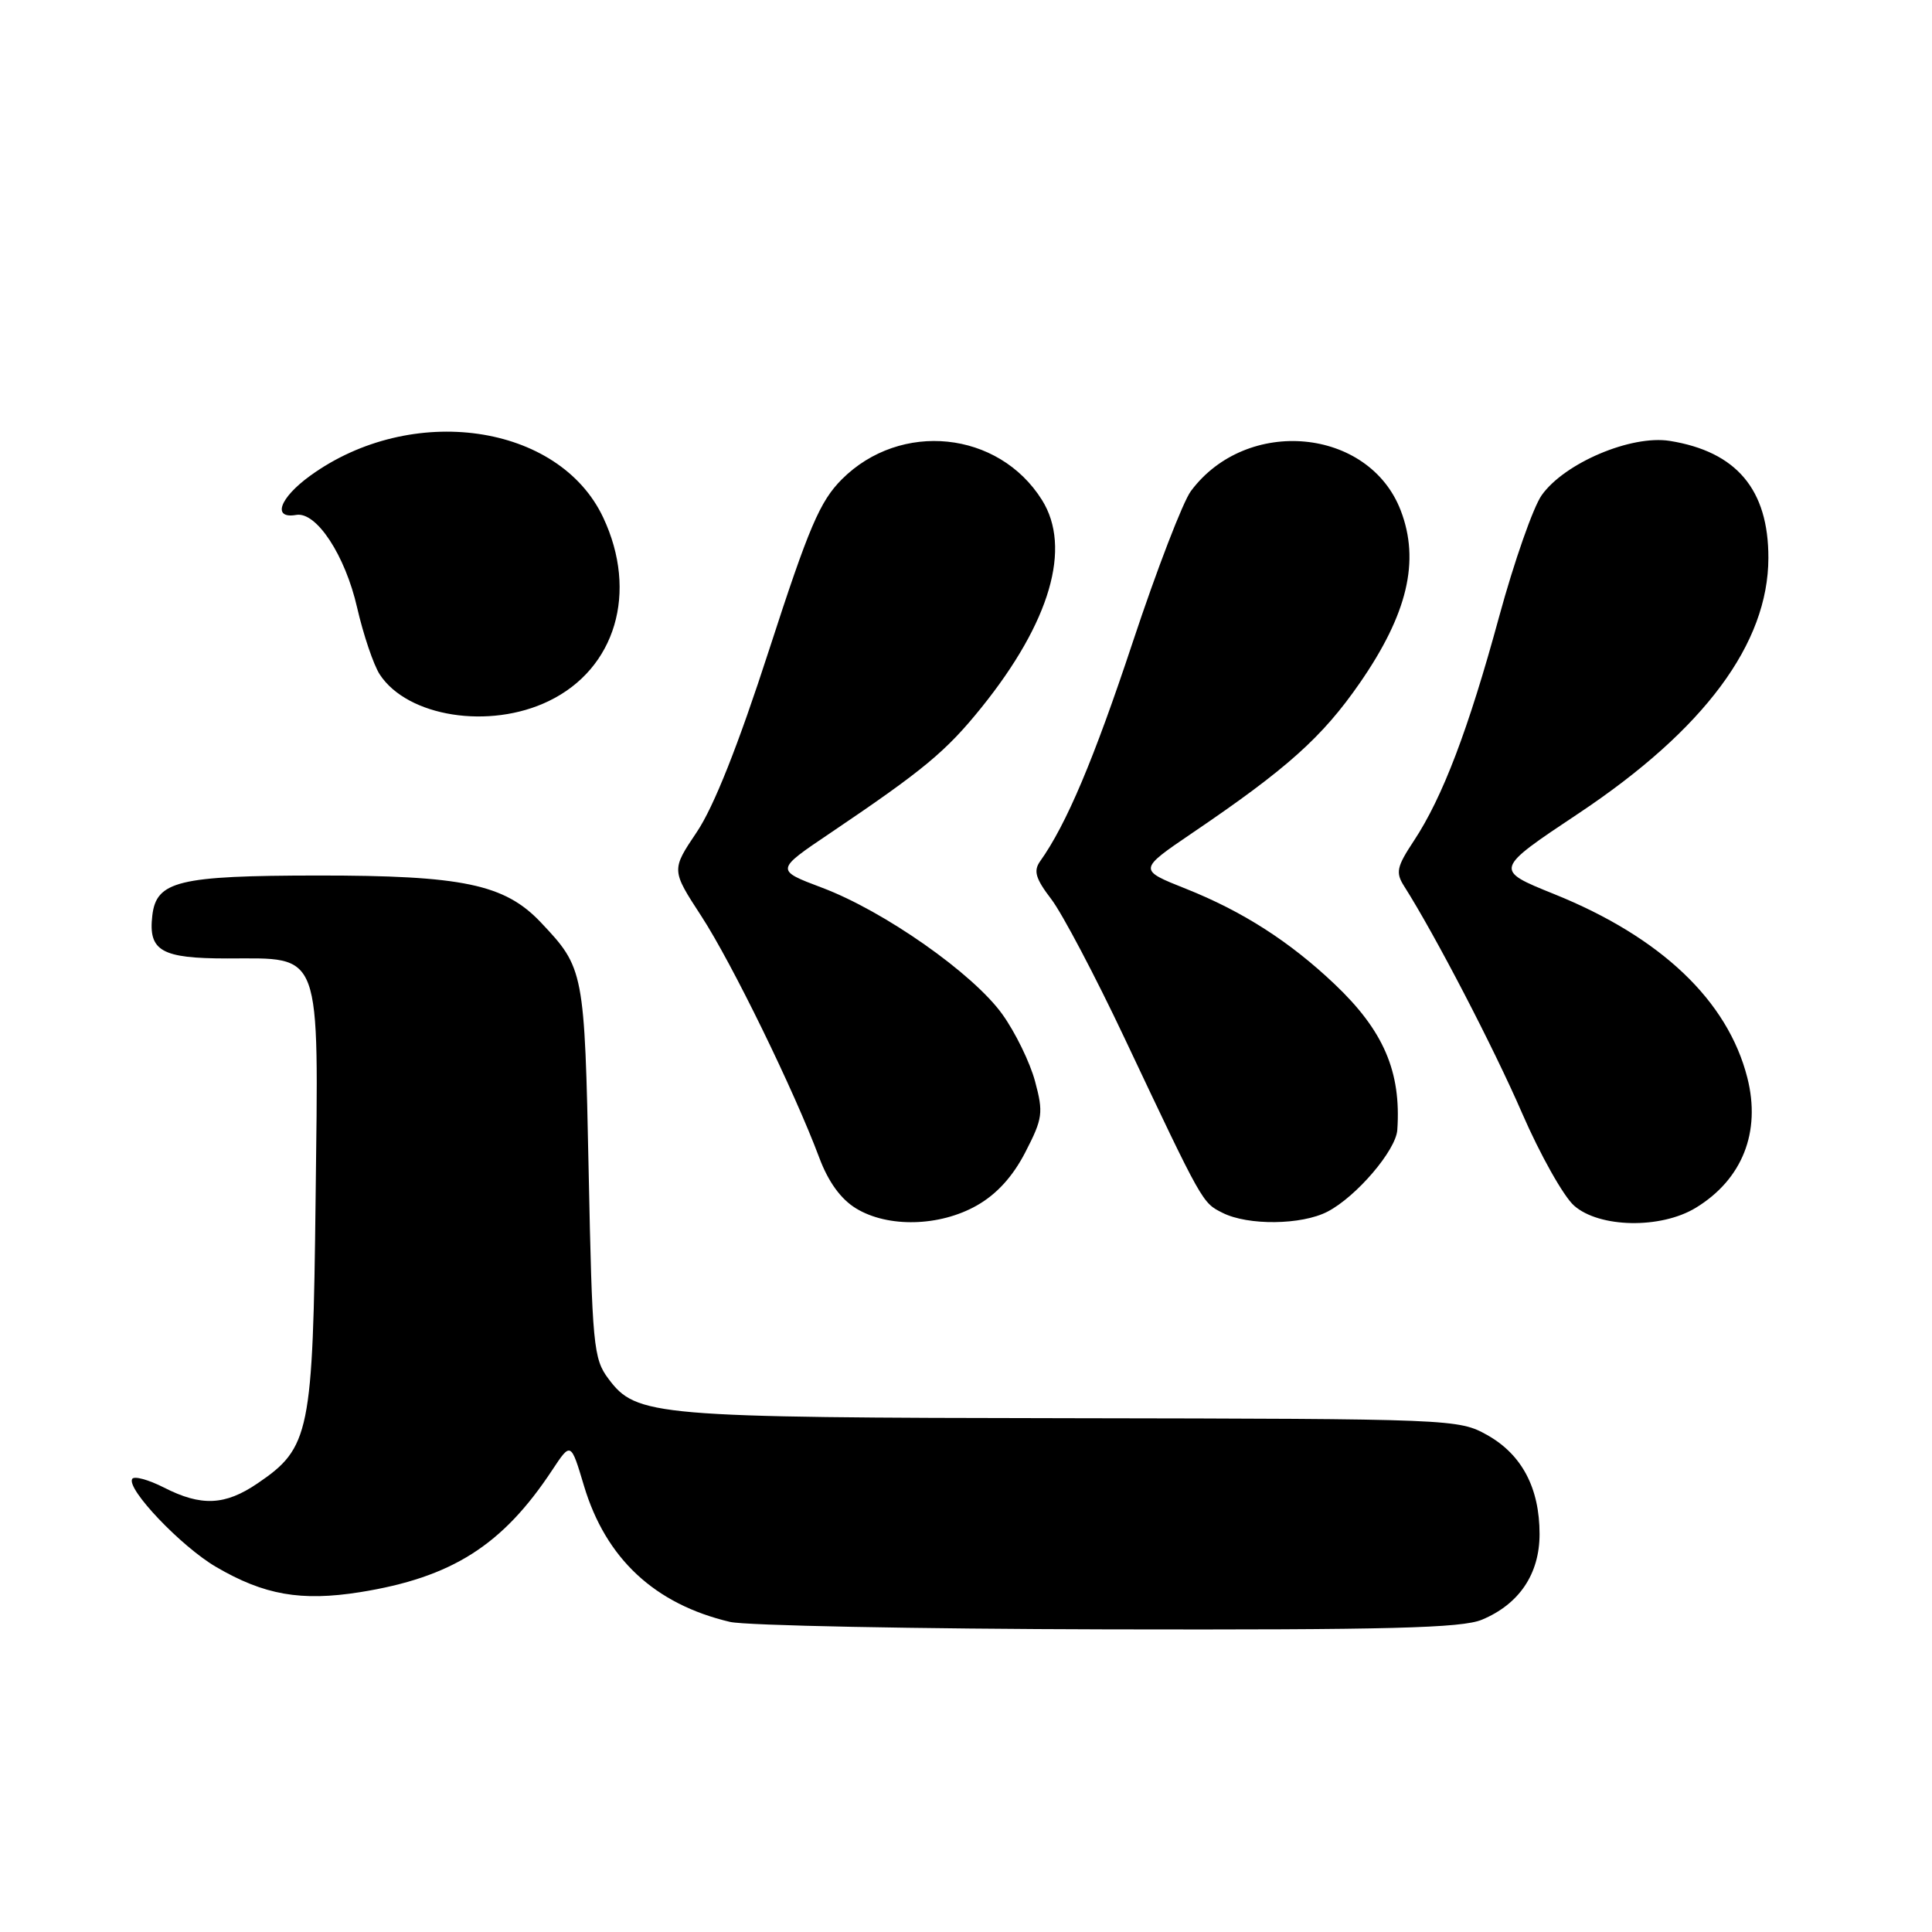 <?xml version="1.0" encoding="UTF-8" standalone="no"?>
<!DOCTYPE svg PUBLIC "-//W3C//DTD SVG 1.1//EN" "http://www.w3.org/Graphics/SVG/1.1/DTD/svg11.dtd" >
<svg xmlns="http://www.w3.org/2000/svg" xmlns:xlink="http://www.w3.org/1999/xlink" version="1.1" viewBox="0 0 256 256">
 <g >
 <path fill="currentColor"
d=" M 196.36 214.62 C 201.31 212.56 204.00 208.55 204.00 203.27 C 204.00 197.17 201.66 192.74 197.08 190.16 C 193.27 188.03 192.60 188.00 141.86 187.92 C 86.48 187.84 84.33 187.66 80.61 182.68 C 78.63 180.04 78.47 178.29 78.00 155.18 C 77.46 128.61 77.39 128.28 71.66 122.22 C 66.87 117.16 61.32 116.00 42.07 116.01 C 23.62 116.03 20.71 116.74 20.18 121.33 C 19.64 126.01 21.37 127.00 30.12 127.00 C 42.78 127.00 42.21 125.45 41.82 158.82 C 41.46 189.92 41.07 191.84 34.12 196.56 C 29.81 199.49 26.66 199.63 21.71 197.10 C 19.66 196.06 17.78 195.55 17.52 195.96 C 16.72 197.27 23.99 204.91 28.62 207.62 C 34.99 211.35 39.90 212.21 47.71 210.97 C 59.89 209.02 66.60 204.76 73.18 194.78 C 75.64 191.06 75.64 191.06 77.38 196.88 C 80.27 206.52 86.75 212.56 96.73 214.91 C 98.81 215.40 121.33 215.84 146.78 215.90 C 184.03 215.98 193.71 215.73 196.36 214.62 Z  M 129.44 159.73 C 132.07 158.24 134.21 155.89 135.87 152.66 C 138.17 148.20 138.27 147.45 137.15 143.28 C 136.48 140.78 134.53 136.78 132.81 134.39 C 128.94 128.99 117.13 120.71 108.91 117.62 C 102.73 115.29 102.73 115.29 109.99 110.40 C 122.42 102.01 125.34 99.58 130.04 93.76 C 139.17 82.42 142.04 72.57 138.06 66.24 C 132.31 57.08 119.33 55.74 111.55 63.51 C 108.64 66.43 107.19 69.82 101.92 86.08 C 97.81 98.78 94.58 106.91 92.33 110.25 C 88.95 115.28 88.95 115.28 92.93 121.39 C 96.98 127.61 105.24 144.54 108.55 153.38 C 109.75 156.60 111.41 158.89 113.43 160.12 C 117.66 162.70 124.51 162.53 129.44 159.73 Z  M 175.90 160.55 C 179.71 158.58 184.97 152.43 185.15 149.72 C 185.68 142.00 183.33 136.55 176.83 130.39 C 170.89 124.76 164.67 120.77 157.15 117.77 C 150.81 115.25 150.81 115.25 157.99 110.37 C 170.54 101.86 175.21 97.68 180.18 90.50 C 186.50 81.37 188.17 74.35 185.61 67.66 C 181.41 56.66 165.19 55.14 157.80 65.07 C 156.75 66.48 153.28 75.48 150.10 85.07 C 144.93 100.66 141.30 109.24 137.83 114.11 C 136.91 115.40 137.21 116.41 139.32 119.17 C 140.76 121.07 145.13 129.34 149.01 137.56 C 159.40 159.54 159.29 159.35 162.00 160.71 C 165.37 162.41 172.47 162.33 175.90 160.55 Z  M 224.70 160.04 C 230.87 156.28 233.36 150.00 231.53 142.80 C 228.93 132.59 220.09 124.18 205.93 118.47 C 197.95 115.25 197.95 115.25 209.23 107.74 C 225.85 96.65 234.30 85.27 234.32 73.94 C 234.34 64.87 230.10 59.84 221.25 58.42 C 216.13 57.61 207.31 61.35 204.28 65.62 C 203.16 67.20 200.62 74.45 198.64 81.72 C 194.57 96.67 191.14 105.68 187.34 111.42 C 185.07 114.86 184.90 115.61 186.06 117.43 C 190.15 123.87 197.90 138.78 201.68 147.49 C 204.07 152.99 207.17 158.51 208.57 159.75 C 211.92 162.71 220.07 162.86 224.70 160.04 Z  M 72.72 92.89 C 81.58 88.61 84.58 78.47 79.93 68.58 C 74.07 56.11 54.52 53.32 41.10 63.04 C 37.03 65.99 36.03 68.79 39.25 68.23 C 41.92 67.76 45.74 73.58 47.32 80.51 C 48.15 84.12 49.50 88.11 50.32 89.37 C 54.00 94.99 64.87 96.70 72.72 92.89 Z "/>
</g>
</svg>